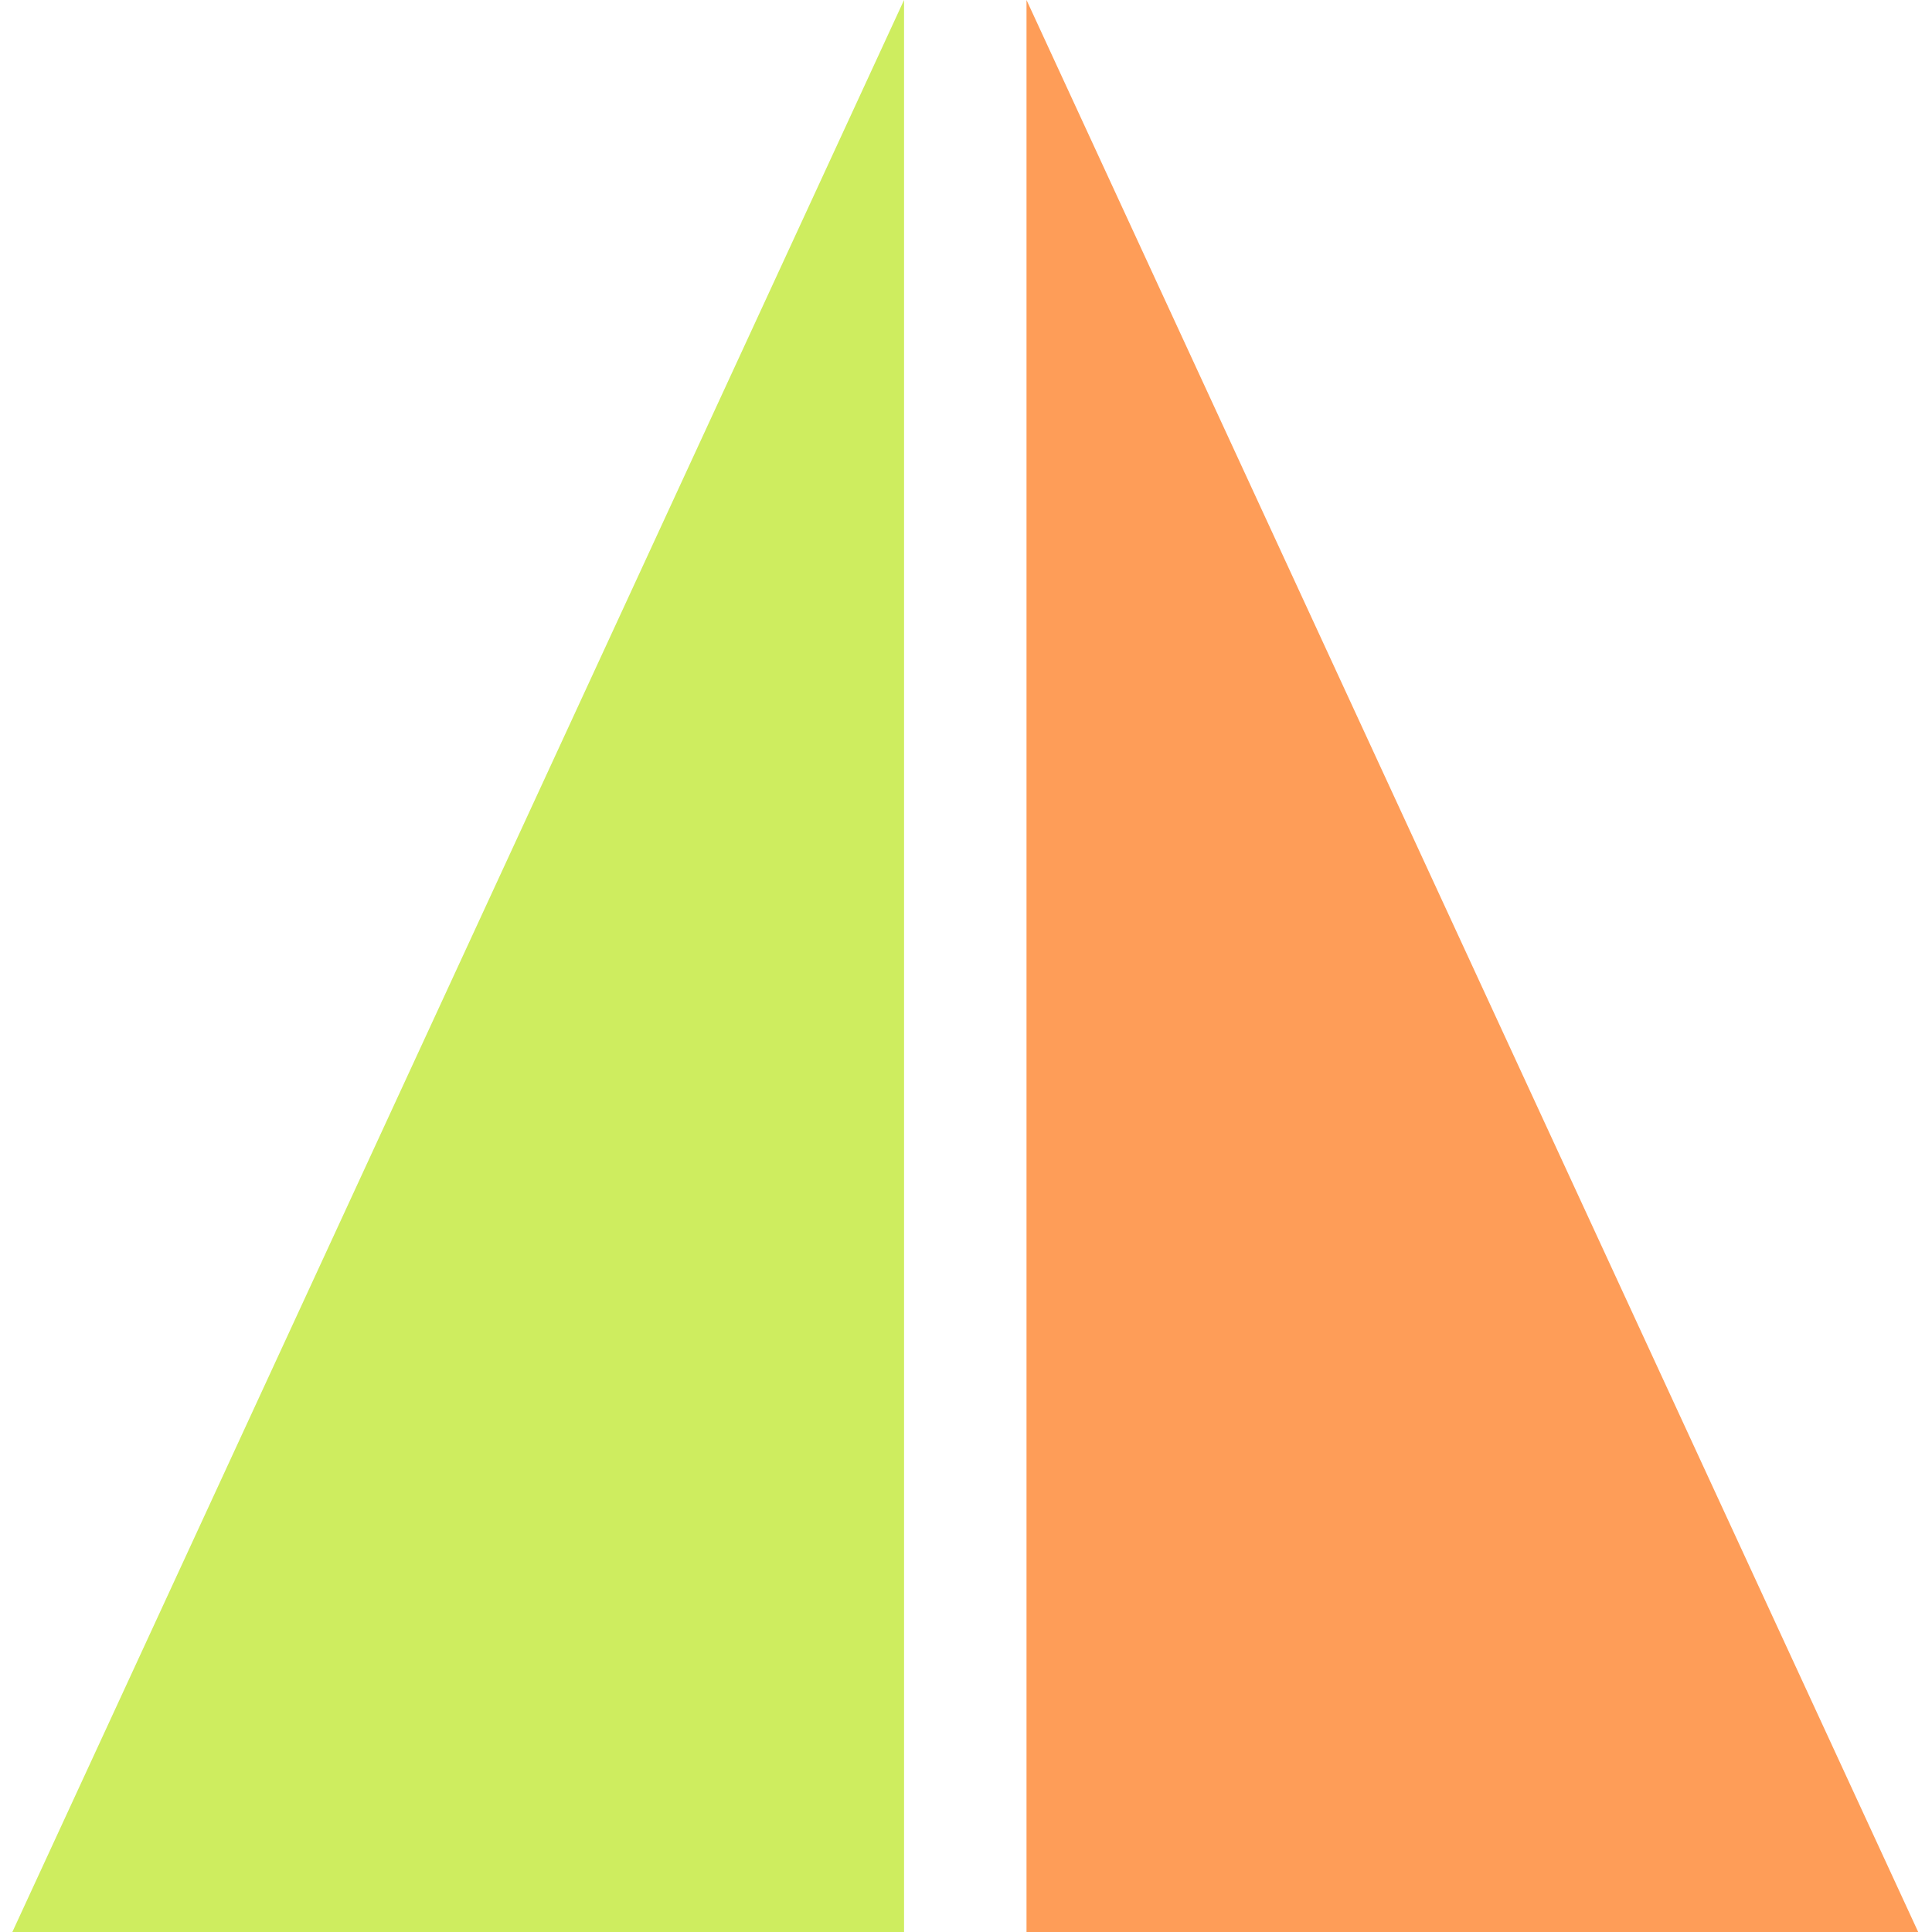 <svg height="507pt" viewBox="-3 0 507 507.242" width="507pt" xmlns="http://www.w3.org/2000/svg"><path d="m234.234 507.242h-234.113l234.113-507.242zm0 0" fill="#ceed5f"/><path d="m500.496 507.242h-234.109v-507.242zm0 0" fill="#fe9d58"/></svg>